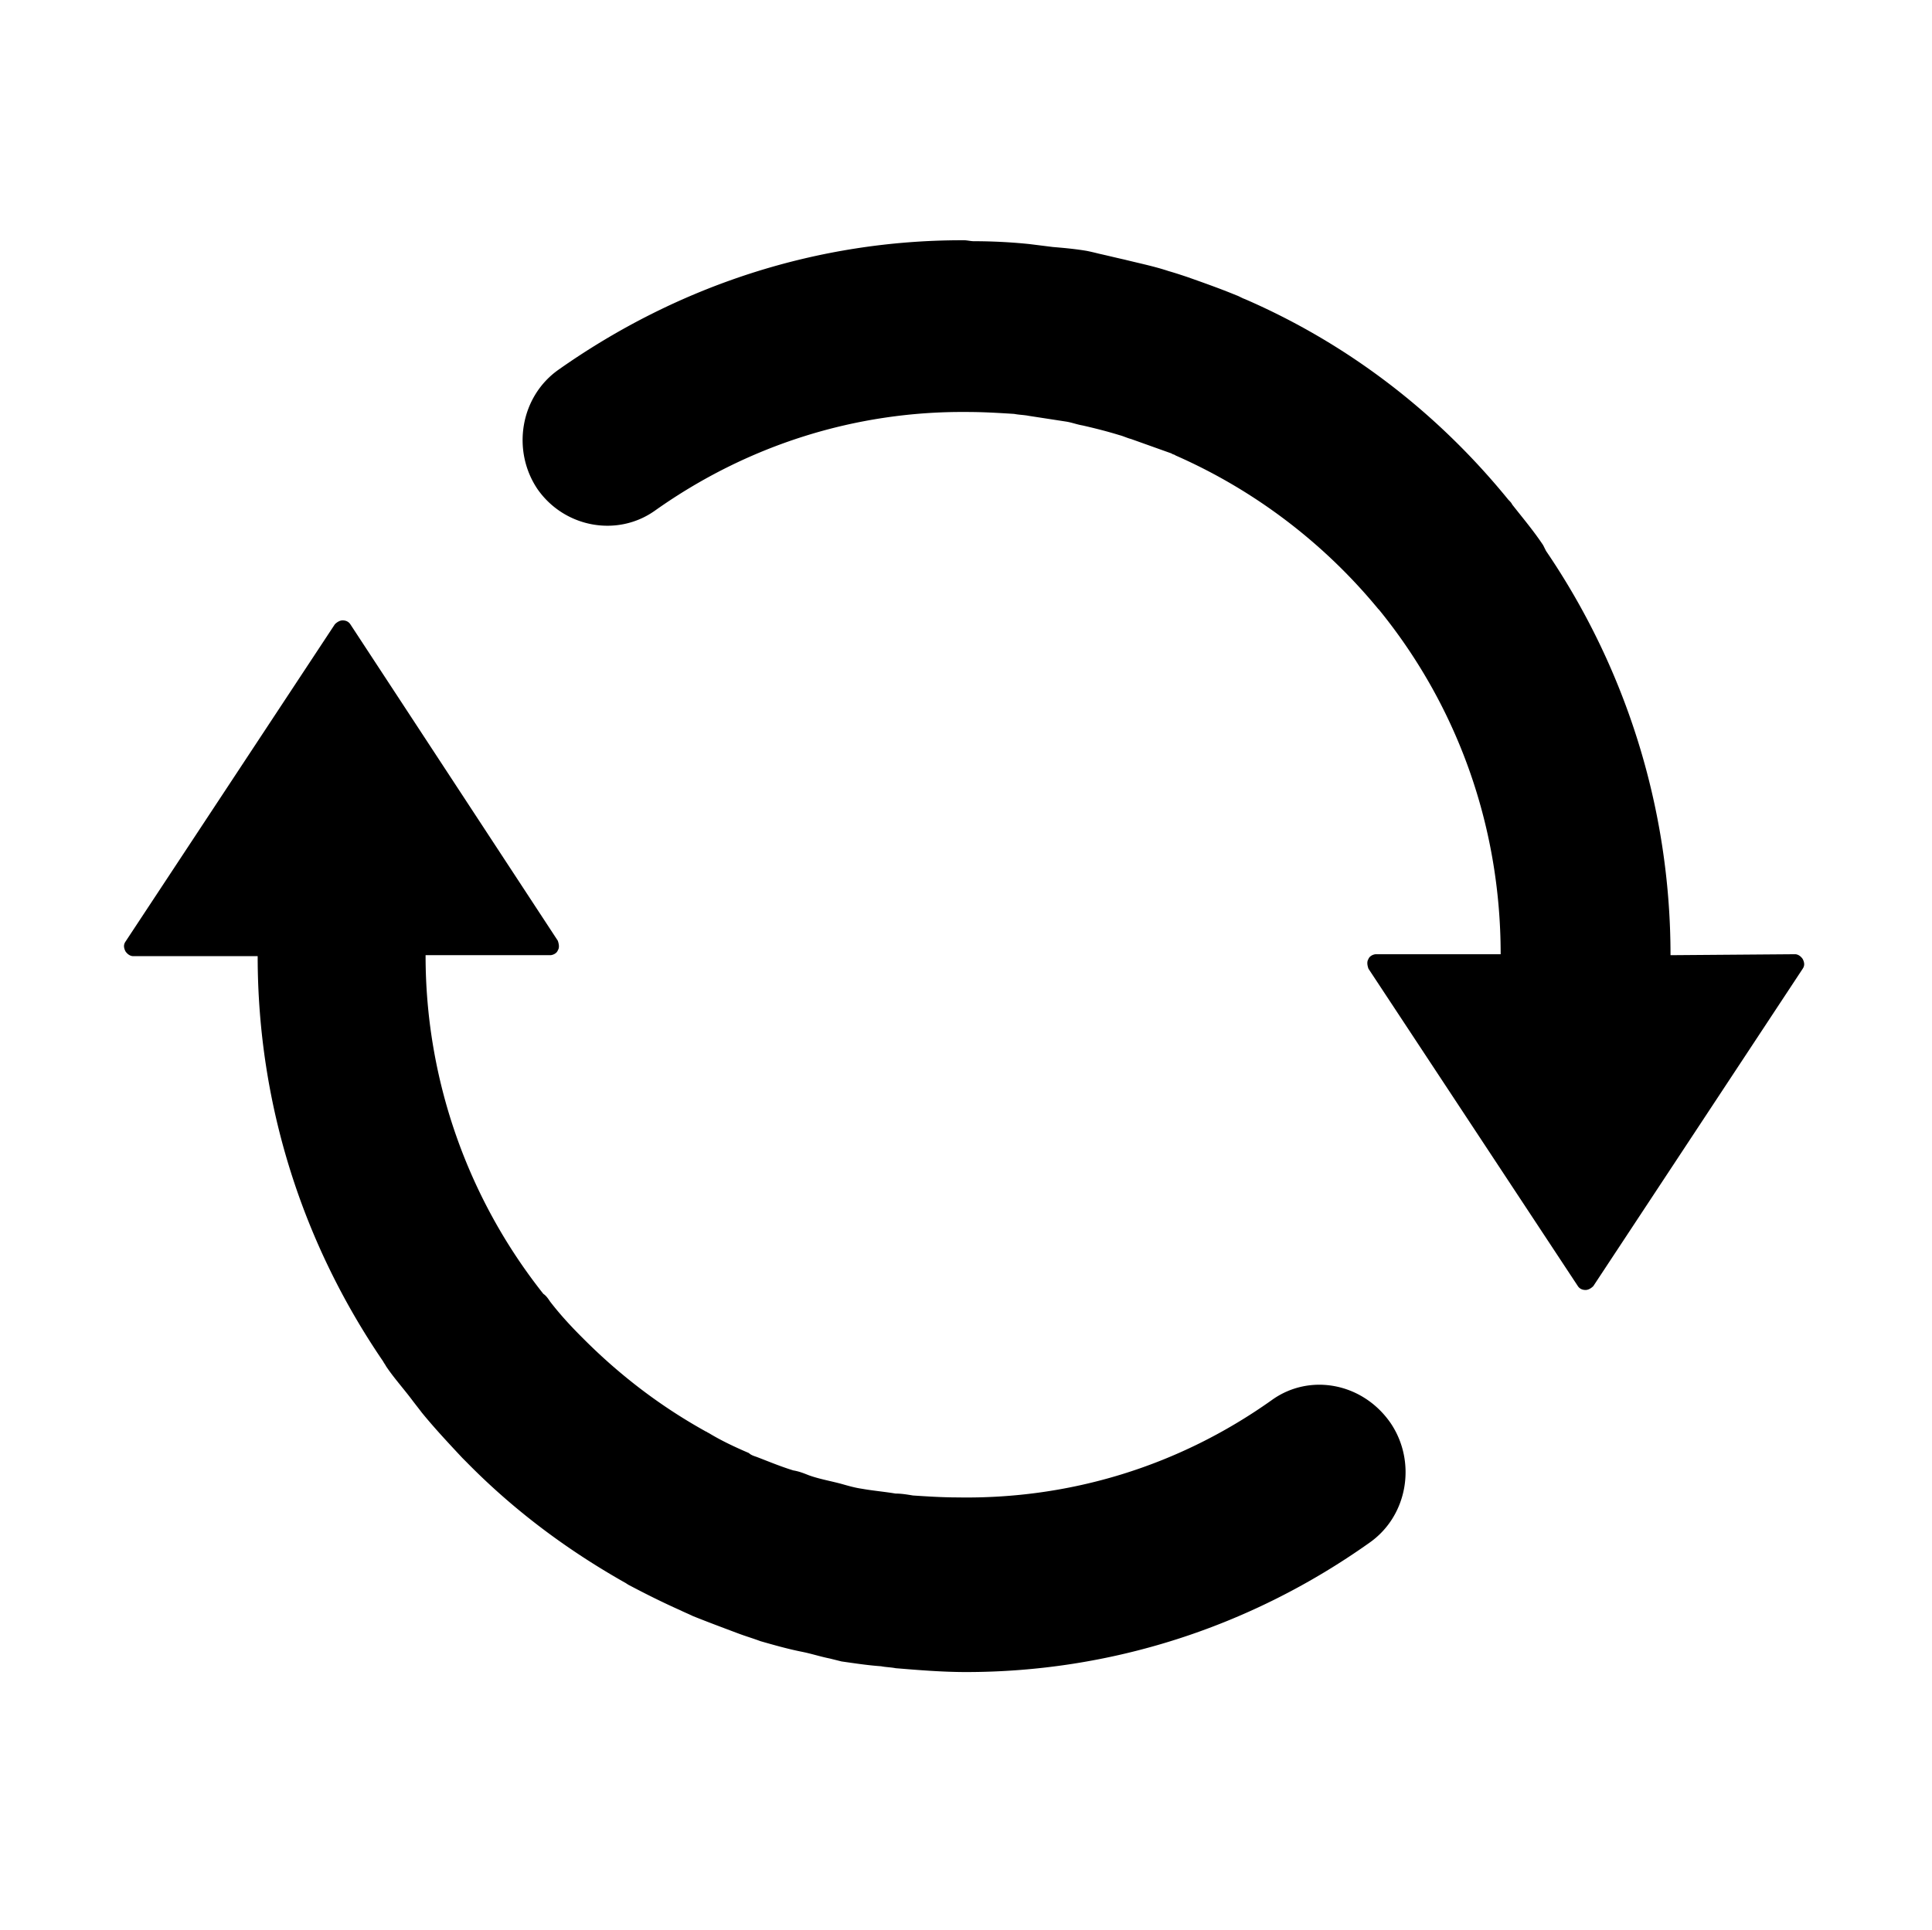 <svg viewBox="0 0 1025 1024" xmlns="http://www.w3.org/2000/svg"><path d="M674.816 742.912c-49.664 35.328-107.52 52.736-166.912 51.712-7.68 0-15.872-.512-23.552-1.024-3.072-.512-6.144-1.024-9.216-1.024-6.144-1.024-12.288-1.536-17.92-2.56-3.584-.512-7.168-1.536-10.752-2.56-5.632-1.536-11.776-2.56-17.408-4.608-2.56-1.024-5.12-2.048-8.192-2.56-6.656-2.048-12.8-4.608-19.456-7.168-1.536-.512-3.072-1.024-4.096-2.048-7.168-3.072-14.848-6.656-21.504-10.752-.512 0-.512-.512-1.024-.512-24.064-13.312-45.568-29.696-65.024-49.152l-1.024-1.024c-6.144-6.144-11.776-12.288-16.896-18.944-1.024-1.536-2.048-3.072-3.584-4.096a288.717 288.717 0 0 1-62.464-179.712h66.048c1.536 0 3.584-1.024 4.096-2.56 1.024-1.536.512-3.584 0-5.12l-110.08-167.936c-1.024-1.536-2.56-2.048-4.096-2.048s-3.072 1.024-4.096 2.048L66.56 499.712c-1.024 1.536-1.024 3.072 0 5.12 1.024 1.536 2.56 2.56 4.096 2.56h66.048c0 79.872 24.576 153.6 66.56 215.04.512 1.024 1.024 1.536 1.536 2.56 4.096 6.144 9.216 11.776 13.824 17.92 1.536 2.048 3.584 4.608 5.12 6.656 6.656 8.192 14.336 16.384 21.504 24.064l2.048 2.048c25.088 25.6 53.248 46.592 83.968 64 1.024.512 1.536 1.024 2.56 1.536 8.704 4.608 17.92 9.216 27.136 13.312 2.048 1.024 4.608 2.048 6.656 3.072 7.68 3.072 15.872 6.144 24.064 9.216 4.096 1.536 7.68 2.56 11.776 4.096 7.168 2.048 14.336 4.096 22.016 5.632 5.12 1.024 9.728 2.56 14.848 3.584l6.144 1.536c7.168 1.024 13.824 2.048 20.992 2.56 2.56.512 5.12.512 7.68 1.024 12.288 1.024 25.088 2.048 37.376 2.048 76.288 0 150.528-23.552 214.016-68.608 20.48-14.336 25.088-43.008 11.264-63.488-14.848-21.504-43.008-26.624-62.976-12.288M886.272 506.88c0-79.36-24.576-153.6-66.048-214.528l-1.536-3.072c-5.12-7.68-10.752-14.336-16.384-21.504-.512-1.024-1.024-1.536-2.048-2.56-37.888-46.592-85.504-82.944-139.776-106.496-1.536-.512-3.072-1.536-4.608-2.048-8.704-3.584-17.408-6.656-26.112-9.728-3.072-1.024-6.144-2.048-9.728-3.072-7.68-2.56-15.36-4.096-23.552-6.144-4.608-1.024-8.704-2.048-13.312-3.072-2.048-.512-4.096-1.024-6.656-1.536-6.144-1.024-11.776-1.536-17.92-2.048l-12.288-1.536c-9.728-1.024-19.968-1.536-29.696-1.536-1.536 0-3.584-.512-5.12-.512h-1.024c-76.288 0-150.016 23.552-214.016 68.608-20.48 14.336-25.088 43.008-11.264 63.488 14.336 20.48 42.496 25.6 62.464 11.264 49.152-34.816 106.496-52.736 165.376-52.224 8.704 0 16.896.512 25.088 1.024 2.56.512 5.12.512 7.68 1.024l19.968 3.072c3.072.512 5.632 1.536 8.704 2.048 6.656 1.536 12.8 3.072 19.456 5.12 2.048.512 4.096 1.536 6.144 2.048l21.504 7.68c.512.512 1.536.512 2.048 1.024 41.984 18.432 78.848 46.592 107.52 81.408l.512.512c40.448 49.664 64.512 113.152 64.512 182.784h-66.048c-1.536 0-3.584 1.024-4.096 2.56-1.024 1.536-.512 3.584 0 5.12L837.12 682.496c1.024 1.536 2.56 2.048 4.096 2.048s3.072-1.024 4.096-2.048l111.104-168.448c1.024-1.536 1.024-3.072 0-5.12-1.024-1.536-2.56-2.56-4.096-2.56l-66.048.512z"/></svg>